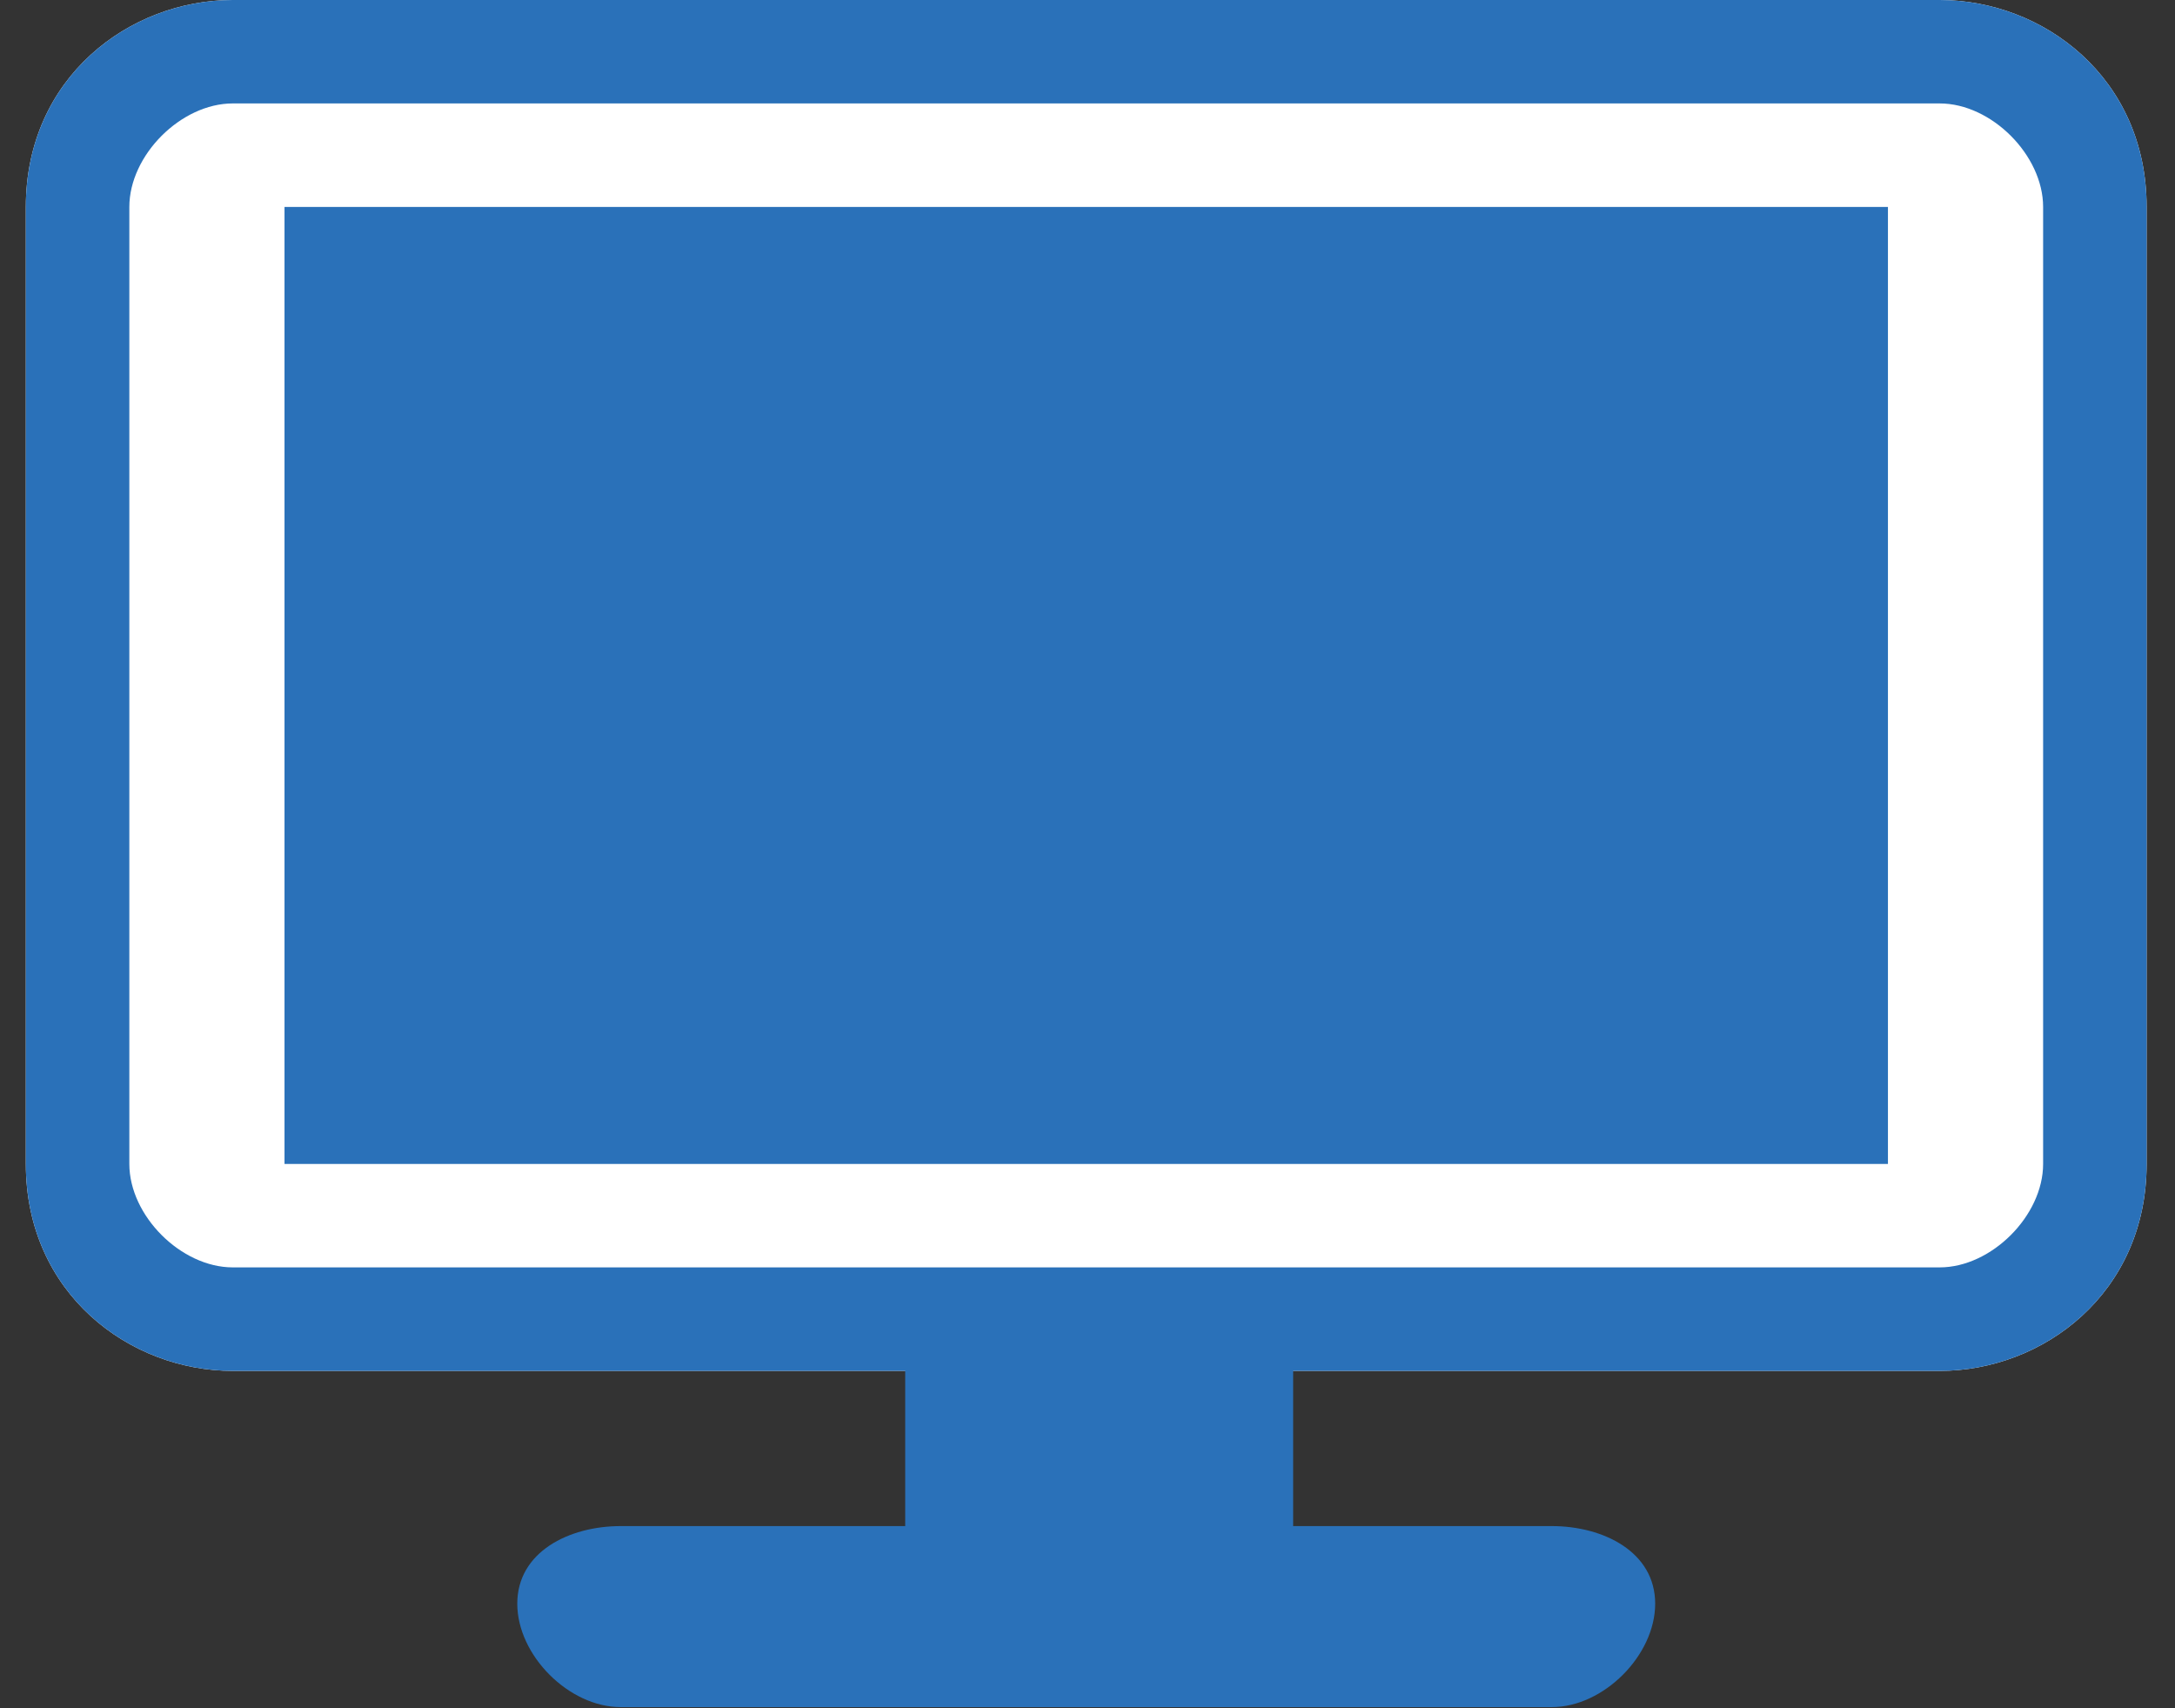 <?xml version="1.0" encoding="UTF-8" standalone="no"?>
<svg
   xmlns:dc="http://purl.org/dc/elements/1.1/"
   xmlns:cc="http://creativecommons.org/ns#"
   xmlns:rdf="http://www.w3.org/1999/02/22-rdf-syntax-ns#"
   xmlns:svg="http://www.w3.org/2000/svg"
   xmlns="http://www.w3.org/2000/svg"
   id="svg11"
   height="5.825mm"
   width="7.417mm"
   version="1.0">
  <rect width="100%" height="100%" fill="#333333" stroke="none"/>
  <defs
   id="defs3">
  <pattern
     y="0"
     x="0"
     height="6"
     width="6"
     patternUnits="userSpaceOnUse"
     id="EMFhbasepattern" />
  </defs>
  <path
   id="path5"
   d="  M 27.667,15   C 27.667,16.667 26.333,17.667 25,17.667   C 3,17.667 3,17.667 3,17.667   C 1.667,17.667 0.333,16.667 0.333,15   C 0.333,2.667 0.333,2.667 0.333,2.667   C 0.333,1 1.667,0 3,0   C 25,0 25,0 25,0   C 26.333,0 27.667,1 27.667,2.667   z "
   style="fill:#ffffff;fill-rule:nonzero;fill-opacity:1;stroke:none;" />
  <path
   id="path7"
   d="  M 24.333,15   L 3.667,15   L 3.667,2.667   L 24.333,2.667   L 24.333,15  z   "
   style="fill:#2a71b9;fill-rule:nonzero;fill-opacity:1;stroke:none;" />
  <path
   id="path9"
   d="  M 25,0   C 3,0 3,0 3,0   C 1.667,0 0.333,1 0.333,2.667   C 0.333,15 0.333,15 0.333,15   C 0.333,16.667 1.667,17.667 3,17.667   C 11.667,17.667 11.667,17.667 11.667,17.667   C 11.667,19.667 11.667,19.667 11.667,19.667   C 8,19.667 8,19.667 8,19.667   C 7.333,19.667 6.667,20 6.667,20.667   C 6.667,21.333 7.333,22 8,22   C 20,22 20,22 20,22   C 20.667,22 21.333,21.333 21.333,20.667   C 21.333,20 20.667,19.667 20,19.667   C 16.667,19.667 16.667,19.667 16.667,19.667   C 16.667,17.667 16.667,17.667 16.667,17.667   C 25,17.667 25,17.667 25,17.667   C 26.333,17.667 27.667,16.667 27.667,15   C 27.667,2.667 27.667,2.667 27.667,2.667   C 27.667,1 26.333,0 25,0   z  M 26.333,15   C 26.333,15.667 25.667,16.333 25,16.333   C 3,16.333 3,16.333 3,16.333   C 2.333,16.333 1.667,15.667 1.667,15   C 1.667,2.667 1.667,2.667 1.667,2.667   C 1.667,2 2.333,1.333 3,1.333   C 25,1.333 25,1.333 25,1.333   C 25.667,1.333 26.333,2 26.333,2.667   z "
   style="fill:#2a71b9;fill-rule:nonzero;fill-opacity:1;stroke:none;" />
</svg>
